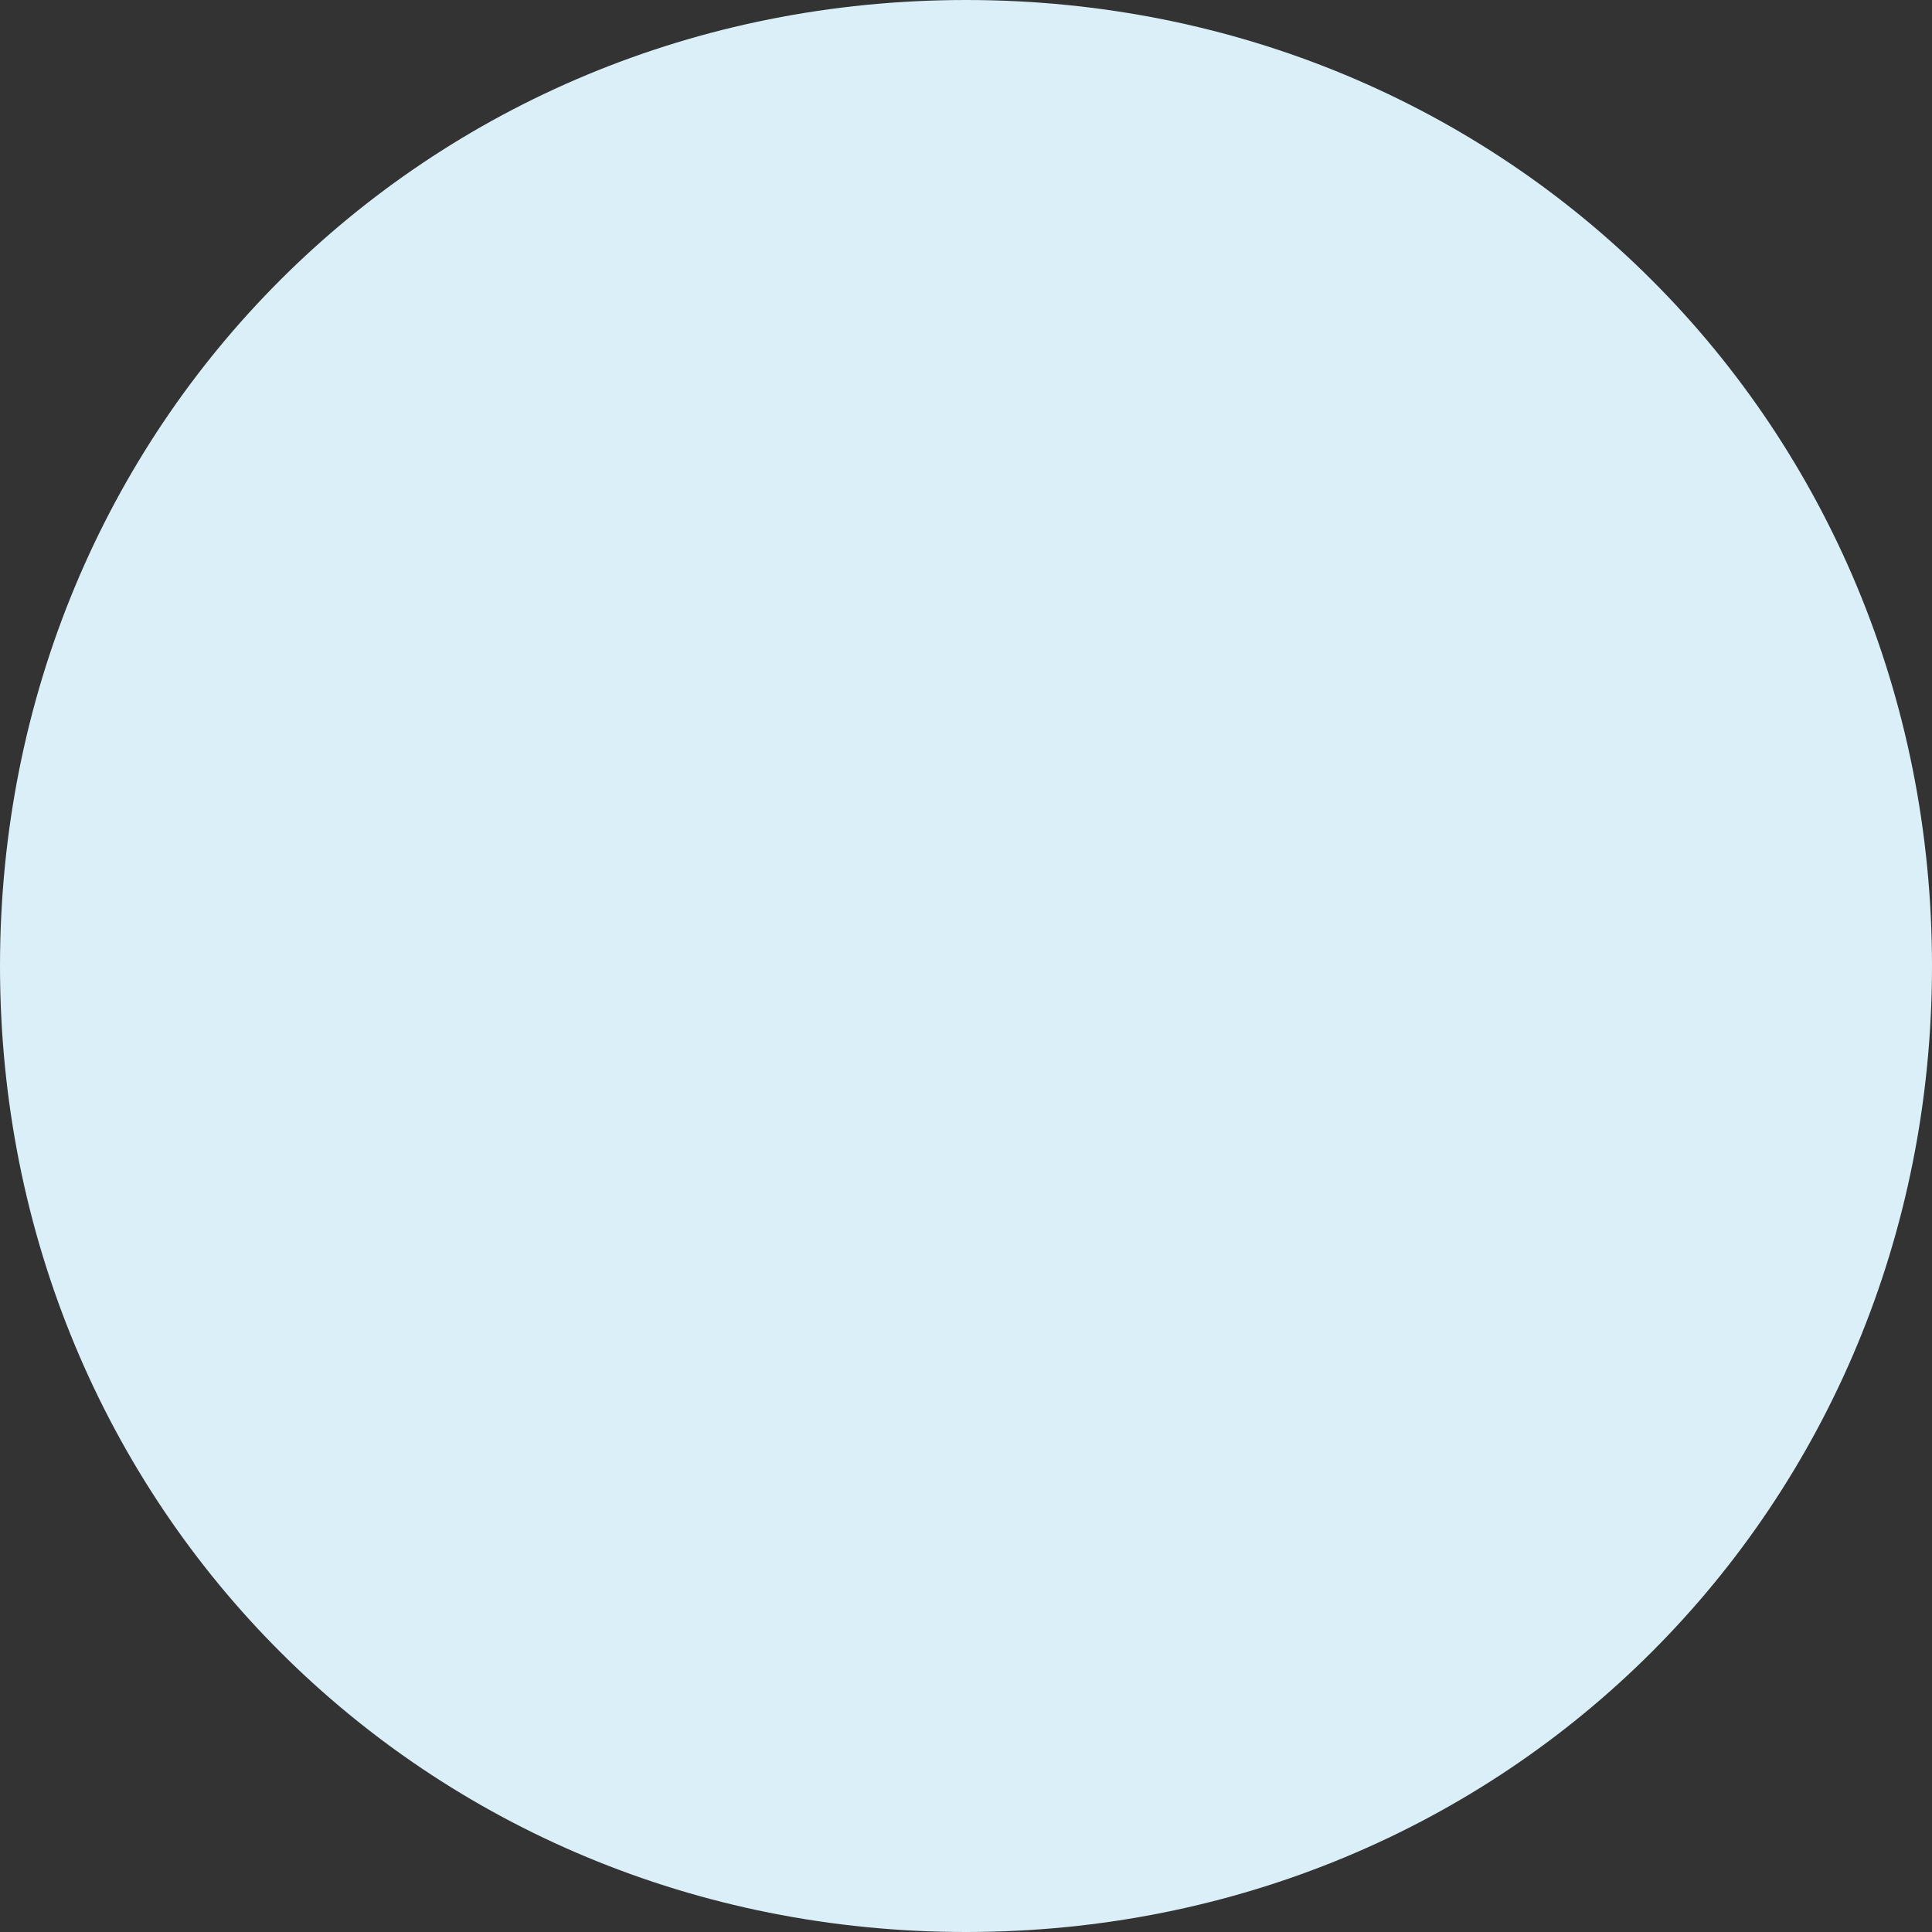 ﻿<?xml version="1.0" encoding="utf-8"?>
<svg version="1.1" xmlns:xlink="http://www.w3.org/1999/xlink" width="21px" height="21px" xmlns="http://www.w3.org/2000/svg">
  <rect width="100%" height="100%" fill="#333333" stroke="none"/>
  <g transform="matrix(1 0 0 1 -231 -510 )">
    <path d="M 241.5 510  C 247.38 510  252 514.62  252 520.5  C 252 526.38  247.38 531  241.5 531  C 235.62 531  231 526.38  231 520.5  C 231 514.62  235.62 510  241.5 510  Z " fill-rule="nonzero" fill="#daeff8" stroke="none" />
  </g>
</svg>